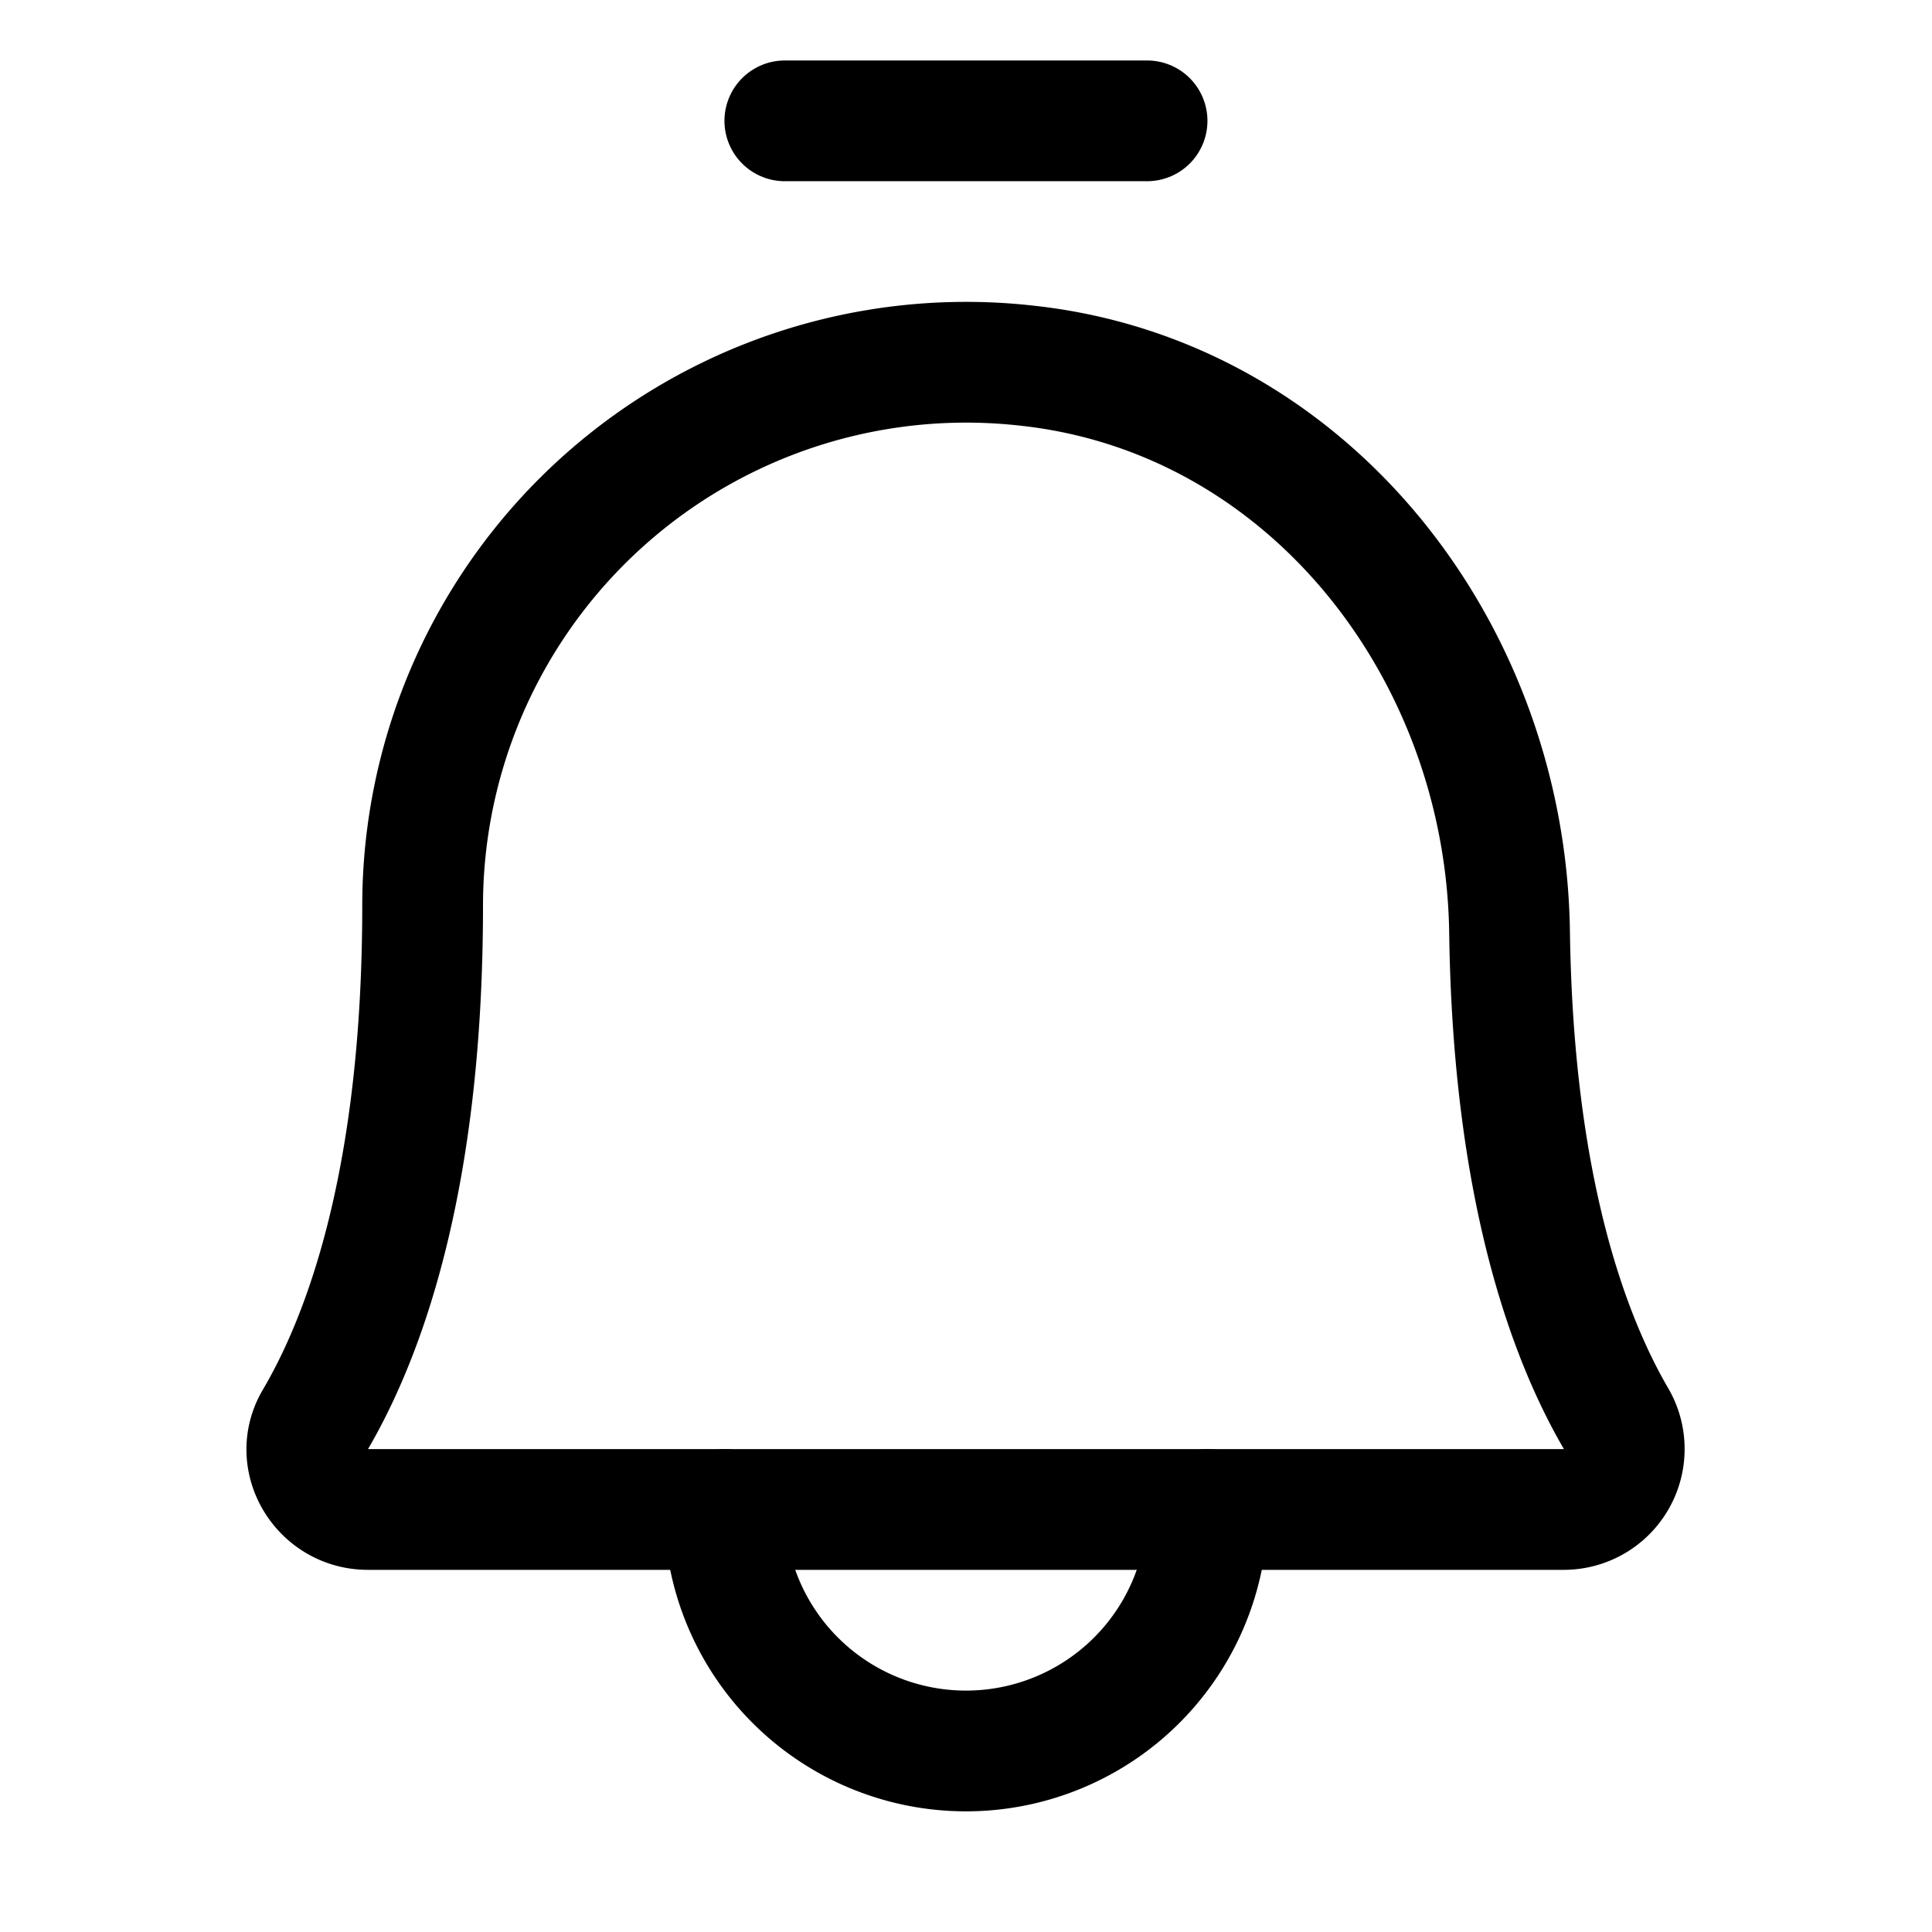 <svg id="Layer_1" data-name="Layer 1" xmlns="http://www.w3.org/2000/svg" viewBox="0 0 256 256">
  <rect x="0" width="256" height="256" fill="none"/>
  <line x1="103.993" y1="16.012" x2="151.993" y2="16.012" fill="none" stroke="#000" stroke-linecap="round" stroke-linejoin="round" stroke-width="16"/>
  <path d="M200.024,123.506c.468,33.545,7.649,53.319,14.03,64.33a8.012,8.012,0,0,1-6.81,12.176H48.736c-6.078,0-10.104-6.559-7.02-11.797C48.373,176.91,56,156.086,56,120.012a72.021,72.021,0,0,1,80.373-71.526C173.423,52.665,199.504,86.226,200.024,123.506Z" fill="none" stroke="#000" stroke-linecap="round" stroke-linejoin="round" stroke-width="16"/>
  <path d="M160,200.012a32,32,0,1,1-64,0" fill="none" stroke="#000" stroke-linecap="round" stroke-linejoin="round" stroke-width="16"/>
</svg>
